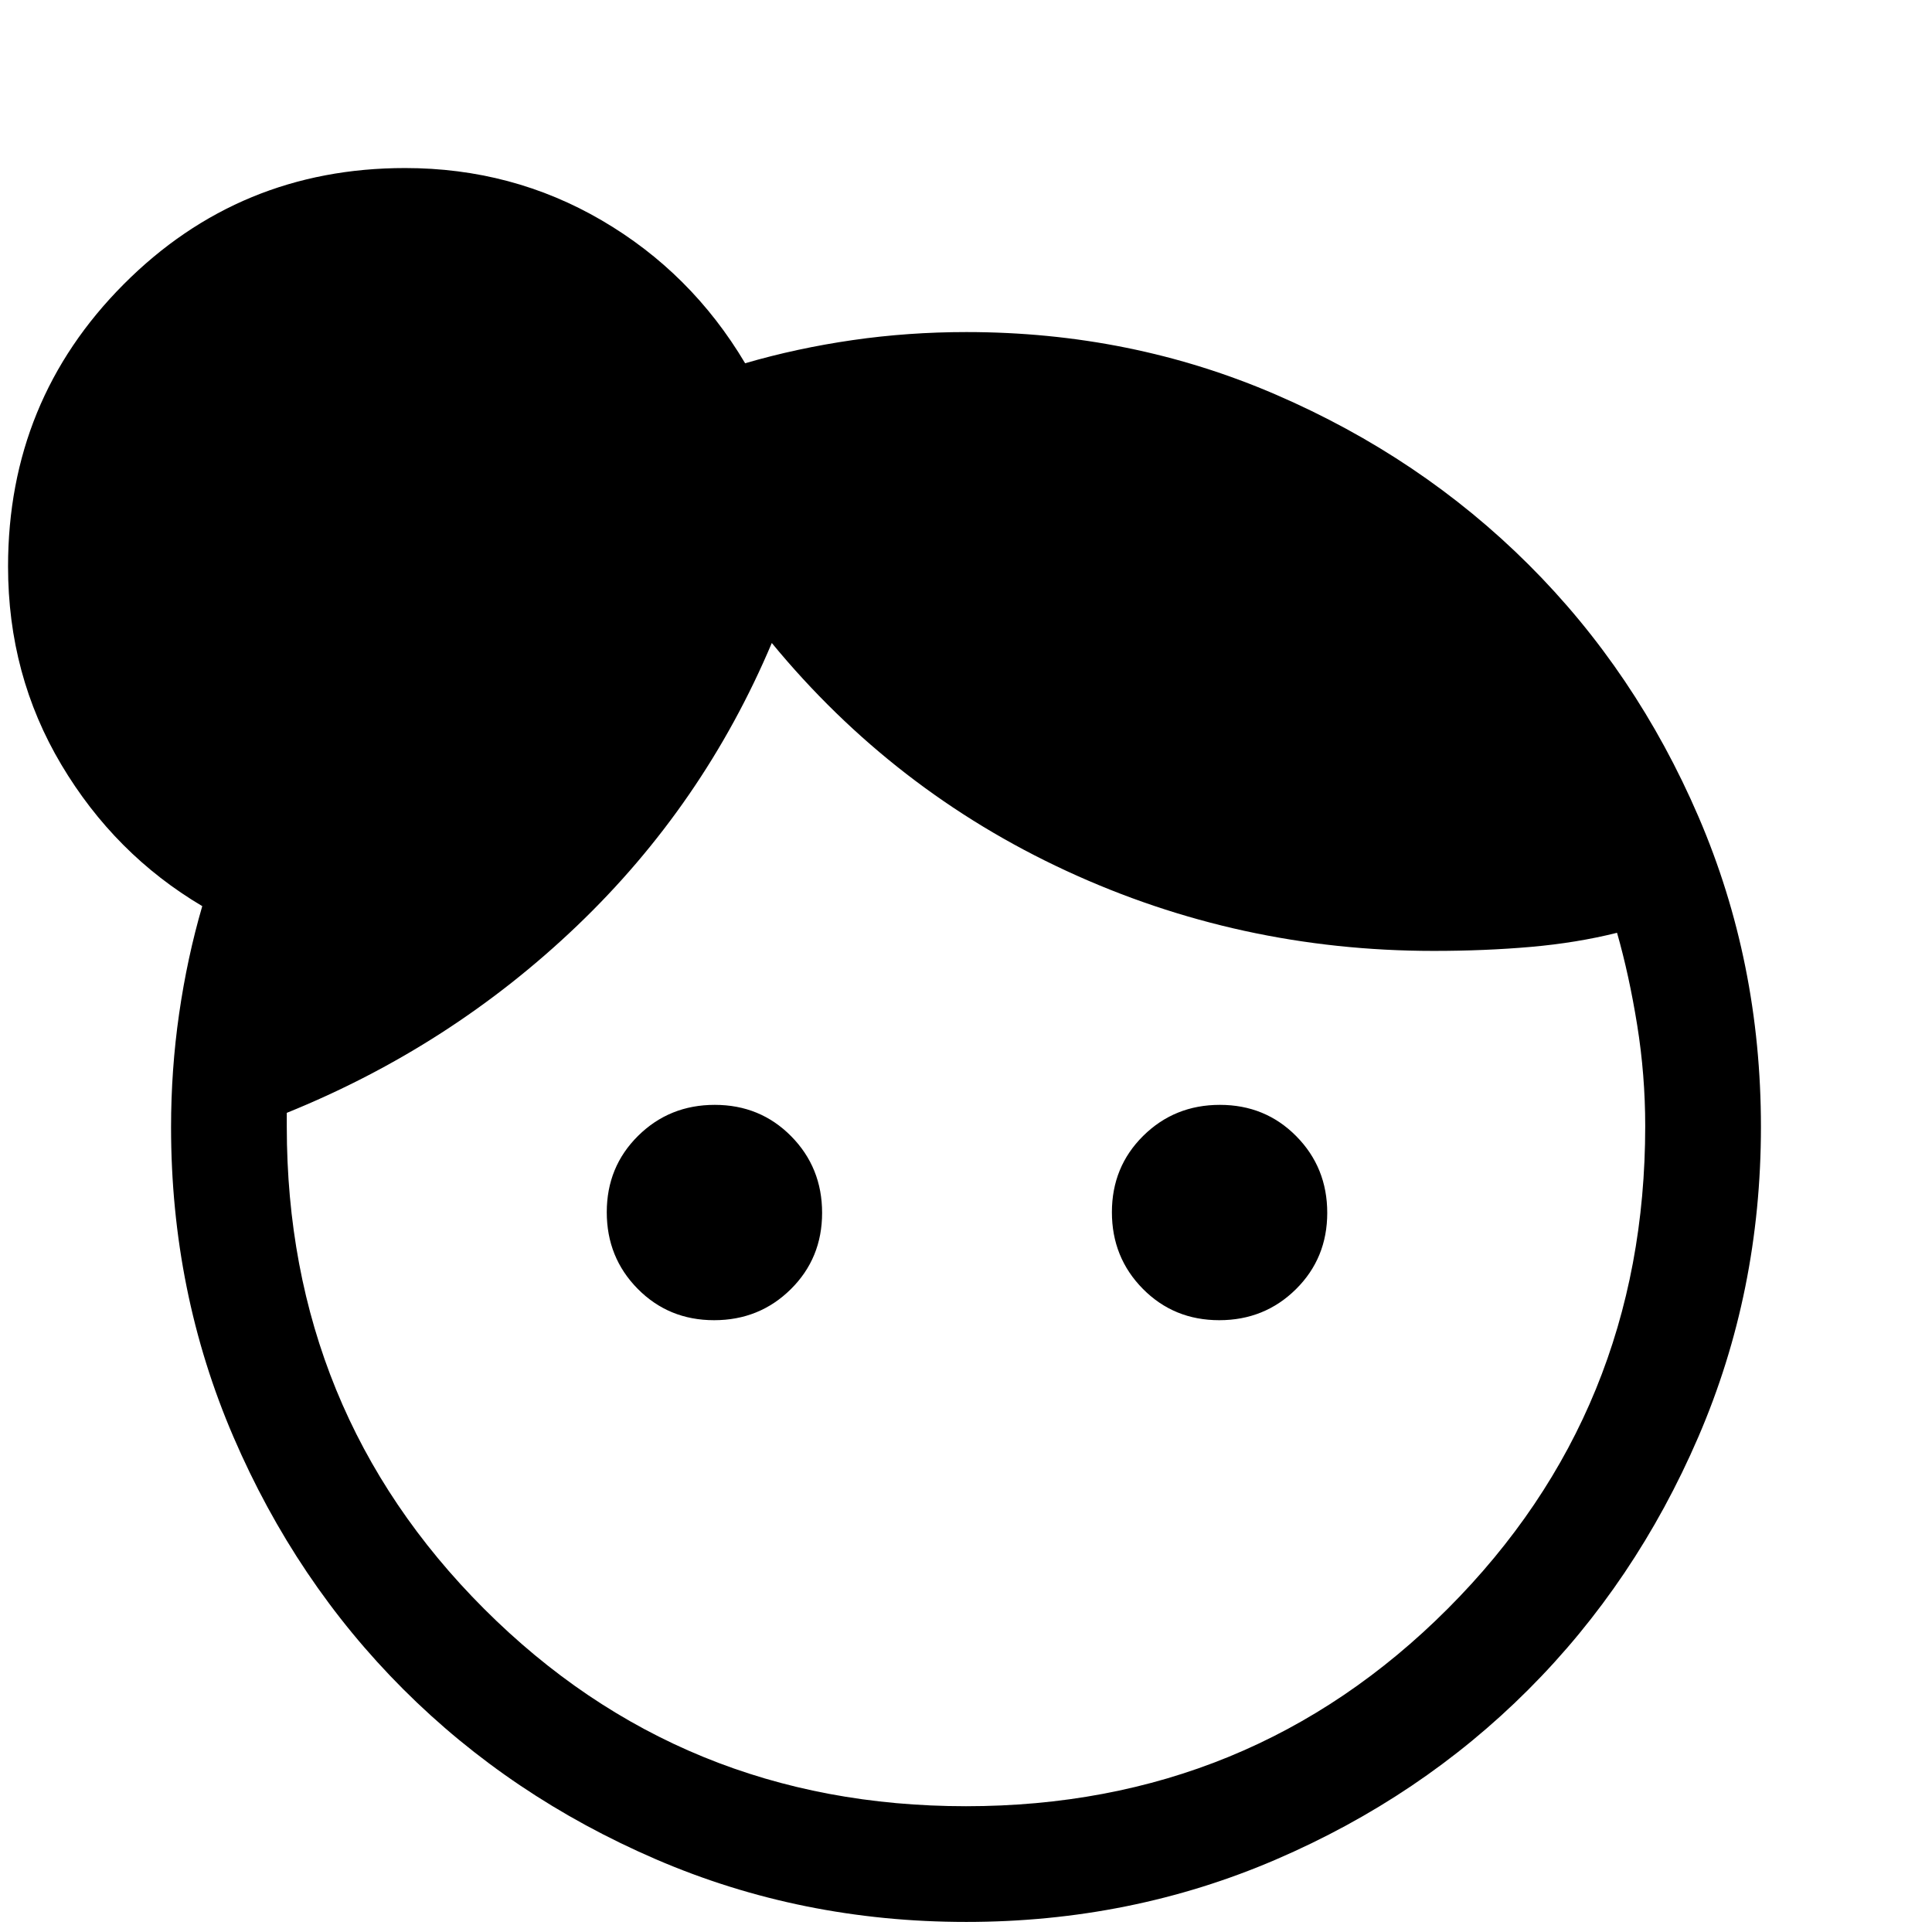 <svg xmlns="http://www.w3.org/2000/svg" height="48" viewBox="0 -960 960 960" width="48"><path d="M354.83-304q-22.54 0-37.93-15.56-15.4-15.57-15.4-38.11t15.56-37.93q15.57-15.4 38.11-15.4t37.93 15.56q15.4 15.57 15.4 38.11t-15.56 37.93Q377.37-304 354.83-304Zm251 0q-22.54 0-37.93-15.56-15.4-15.57-15.4-38.11t15.56-37.93q15.57-15.4 38.11-15.4t37.93 15.56q15.4 15.57 15.4 38.11t-15.56 37.93Q628.37-304 605.83-304ZM480-62.5q141.38 0 239.44-98.2t98.06-239.77q0-25.36-4-50.2-4-24.83-10-45.83-20 5-42.76 7-22.76 2-48.41 2-96.51 0-182.42-39.75Q444-567 383.5-640.5q-34 80.5-96.75 140.5T142.5-407.03v6.82q0 141.58 98.06 239.65Q338.63-62.5 480-62.5Zm.06 57.5q-81.97 0-154.13-31.13-72.17-31.13-125.55-84.5Q147-174 116-246.01q-31-72.01-31-153.88 0-28.61 4-56.36t11.5-53.5Q57-535.5 30.5-580T4-678.5q0-82.58 57.5-140.29Q119-876.5 201.29-876.5q53.21 0 97.71 26 44.5 26 71.25 71Q396-787 423.66-791q27.67-4 56.55-4 81.86 0 153.85 31.12 72 31.12 125.46 84.39 53.45 53.27 84.47 125.36Q875-482.03 875-400.06t-31.13 154.13q-31.13 72.17-84.5 125.55Q706-67 633.98-36 561.95-5 480.06-5Z"/></svg>
